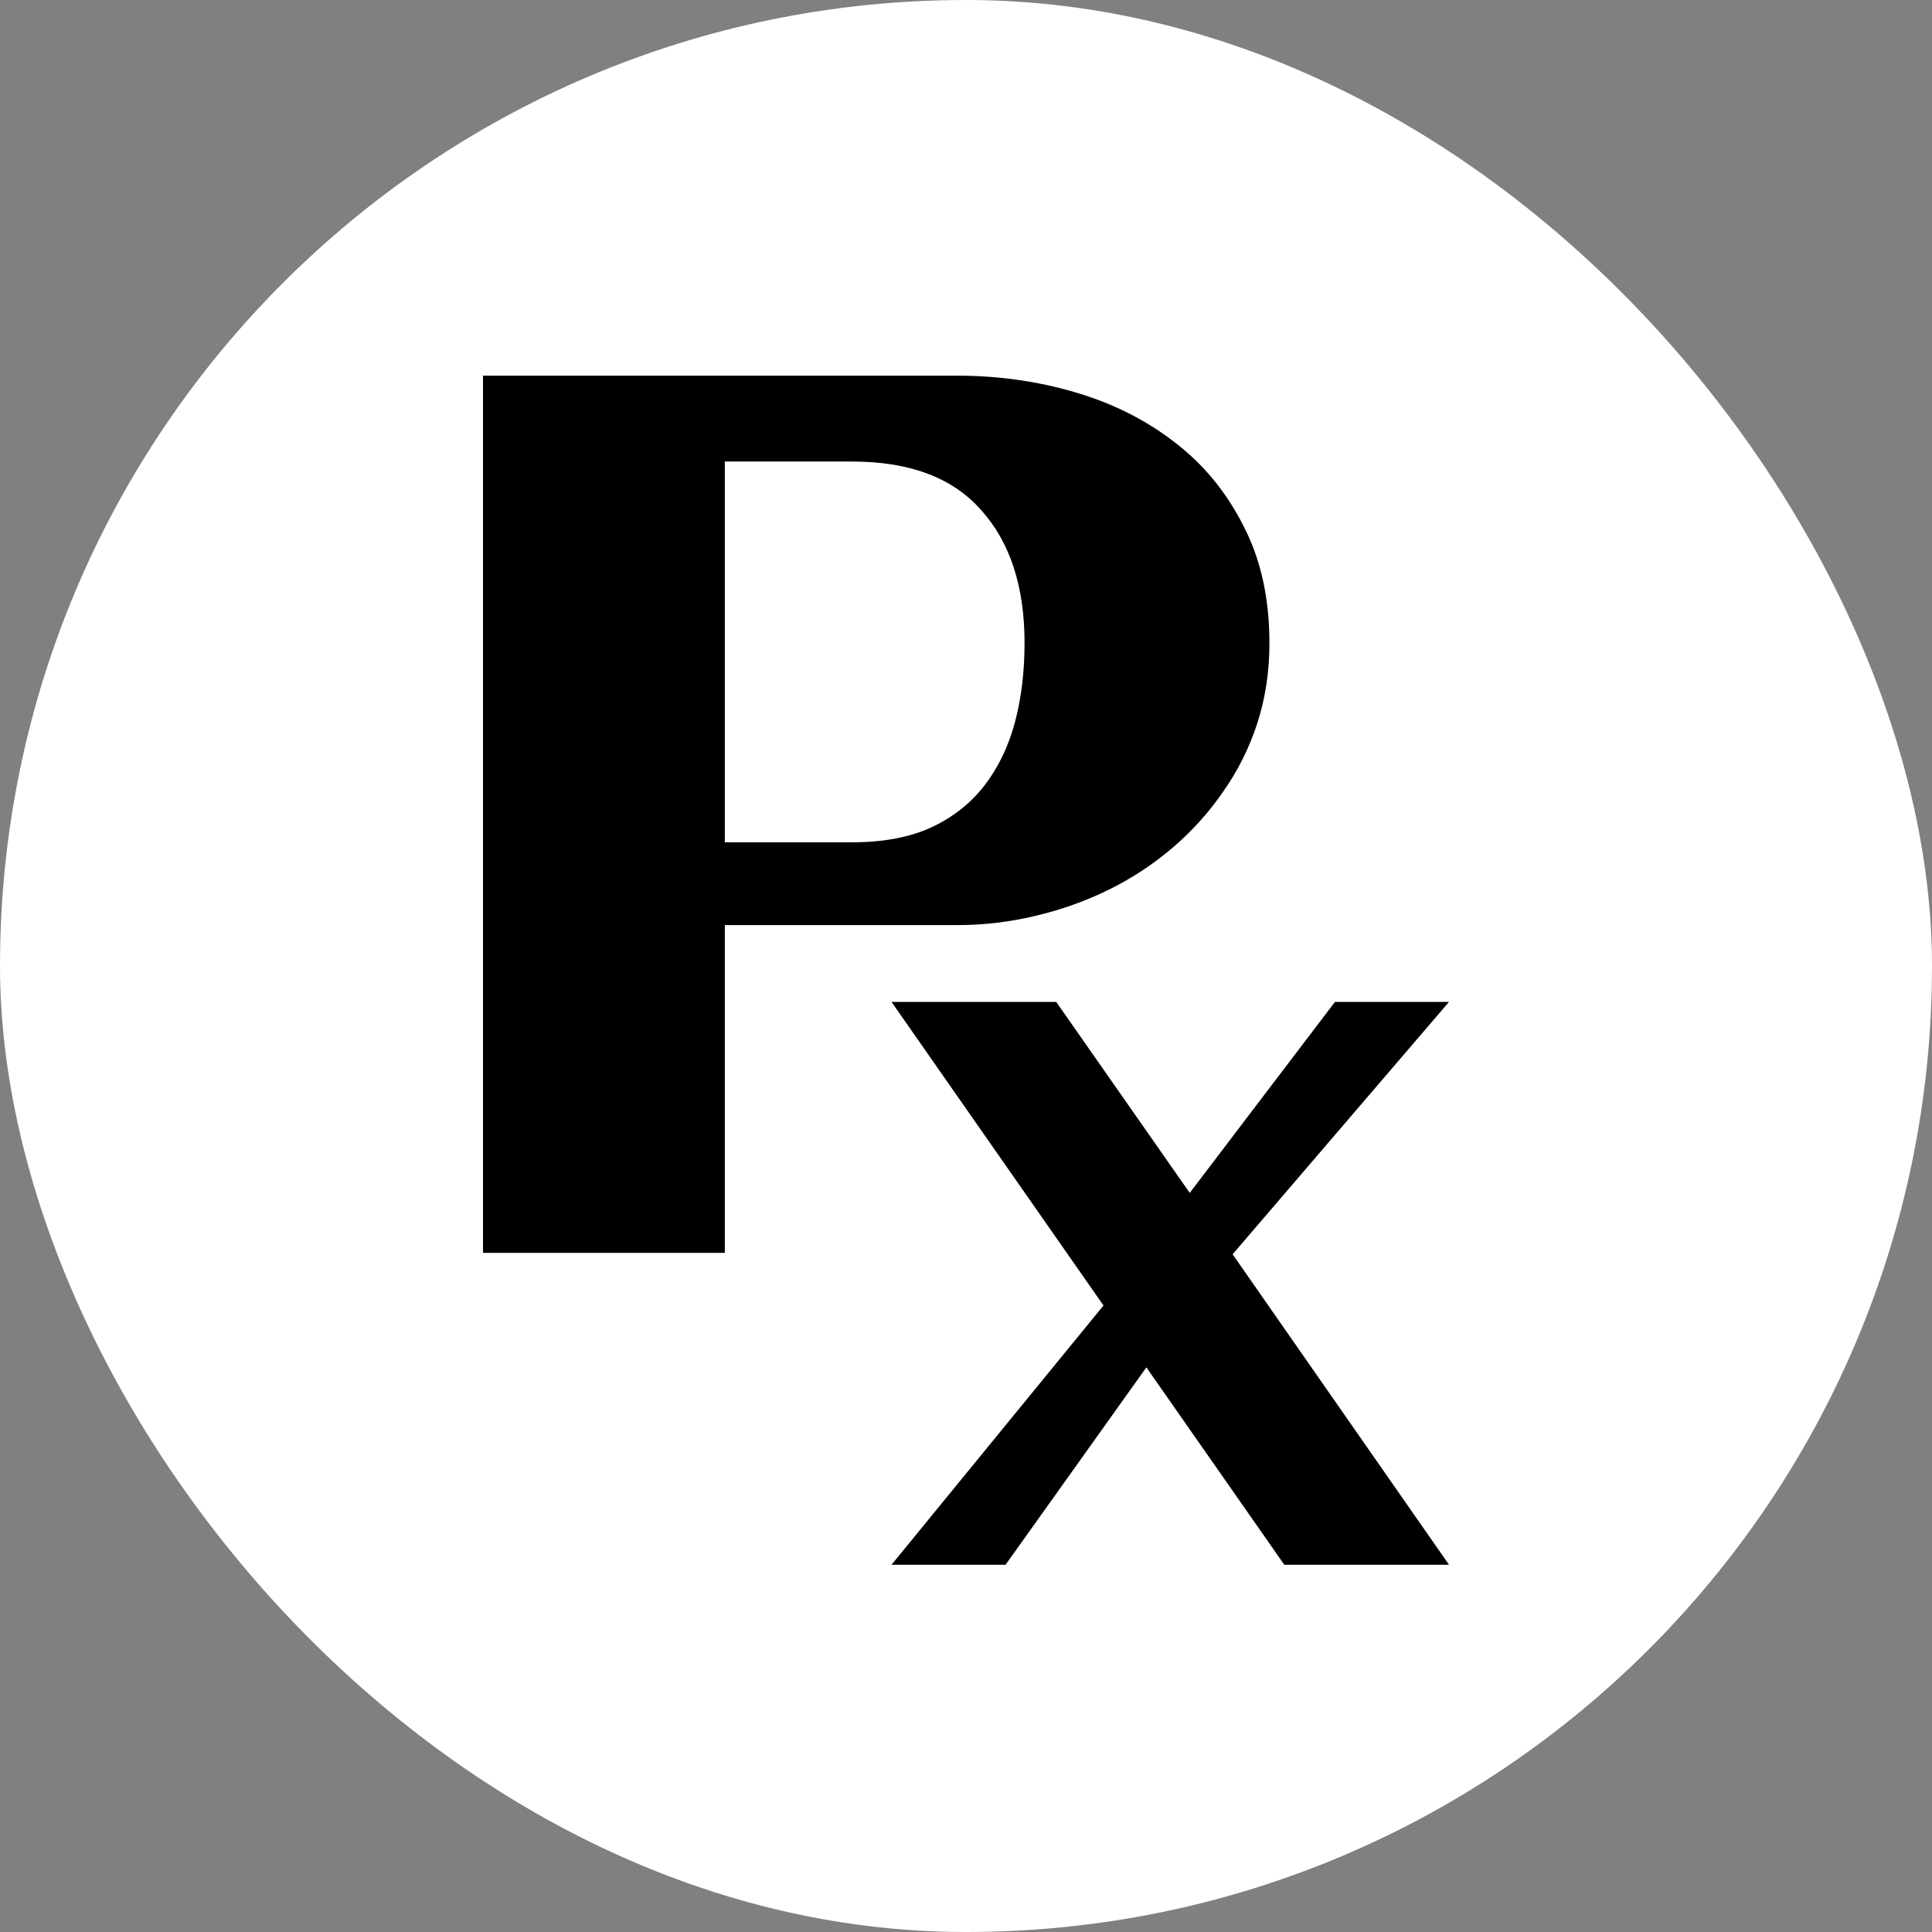 <svg width="36" height="36" viewBox="0 0 36 36" fill="none" xmlns="http://www.w3.org/2000/svg">
<rect x="0" y="0" width="36" height="36" fill="#808080" stroke="none"/>
<rect width="36" height="36" rx="18" fill="white"/>
<path fill-rule="evenodd" clip-rule="evenodd" d="M13.506 23.345H9V7H17.831C18.595 7 19.325 7.102 20.021 7.306C20.725 7.511 21.346 7.821 21.883 8.237C22.42 8.646 22.848 9.164 23.166 9.792C23.491 10.413 23.654 11.143 23.654 11.983C23.654 12.513 23.578 13.012 23.427 13.481C23.275 13.943 23.064 14.367 22.791 14.752C22.526 15.139 22.212 15.486 21.849 15.797C21.486 16.107 21.088 16.368 20.657 16.58C20.226 16.792 19.768 16.955 19.284 17.068C18.807 17.182 18.323 17.238 17.831 17.238H13.506V23.345ZM19.091 11.983C19.091 10.931 18.822 10.106 18.285 9.508C17.755 8.903 16.953 8.6 15.879 8.6H13.506V15.695H15.879C16.454 15.695 16.942 15.604 17.343 15.422C17.751 15.233 18.084 14.972 18.342 14.639C18.599 14.306 18.788 13.916 18.909 13.47C19.03 13.016 19.091 12.52 19.091 11.983ZM23.931 29.157H27L22.968 23.372L27 18.669H24.875L22.169 22.228L19.681 18.669H16.612L20.562 24.326L16.612 29.157H18.737L21.361 25.479L23.931 29.157Z" fill="black"/>
</svg>
